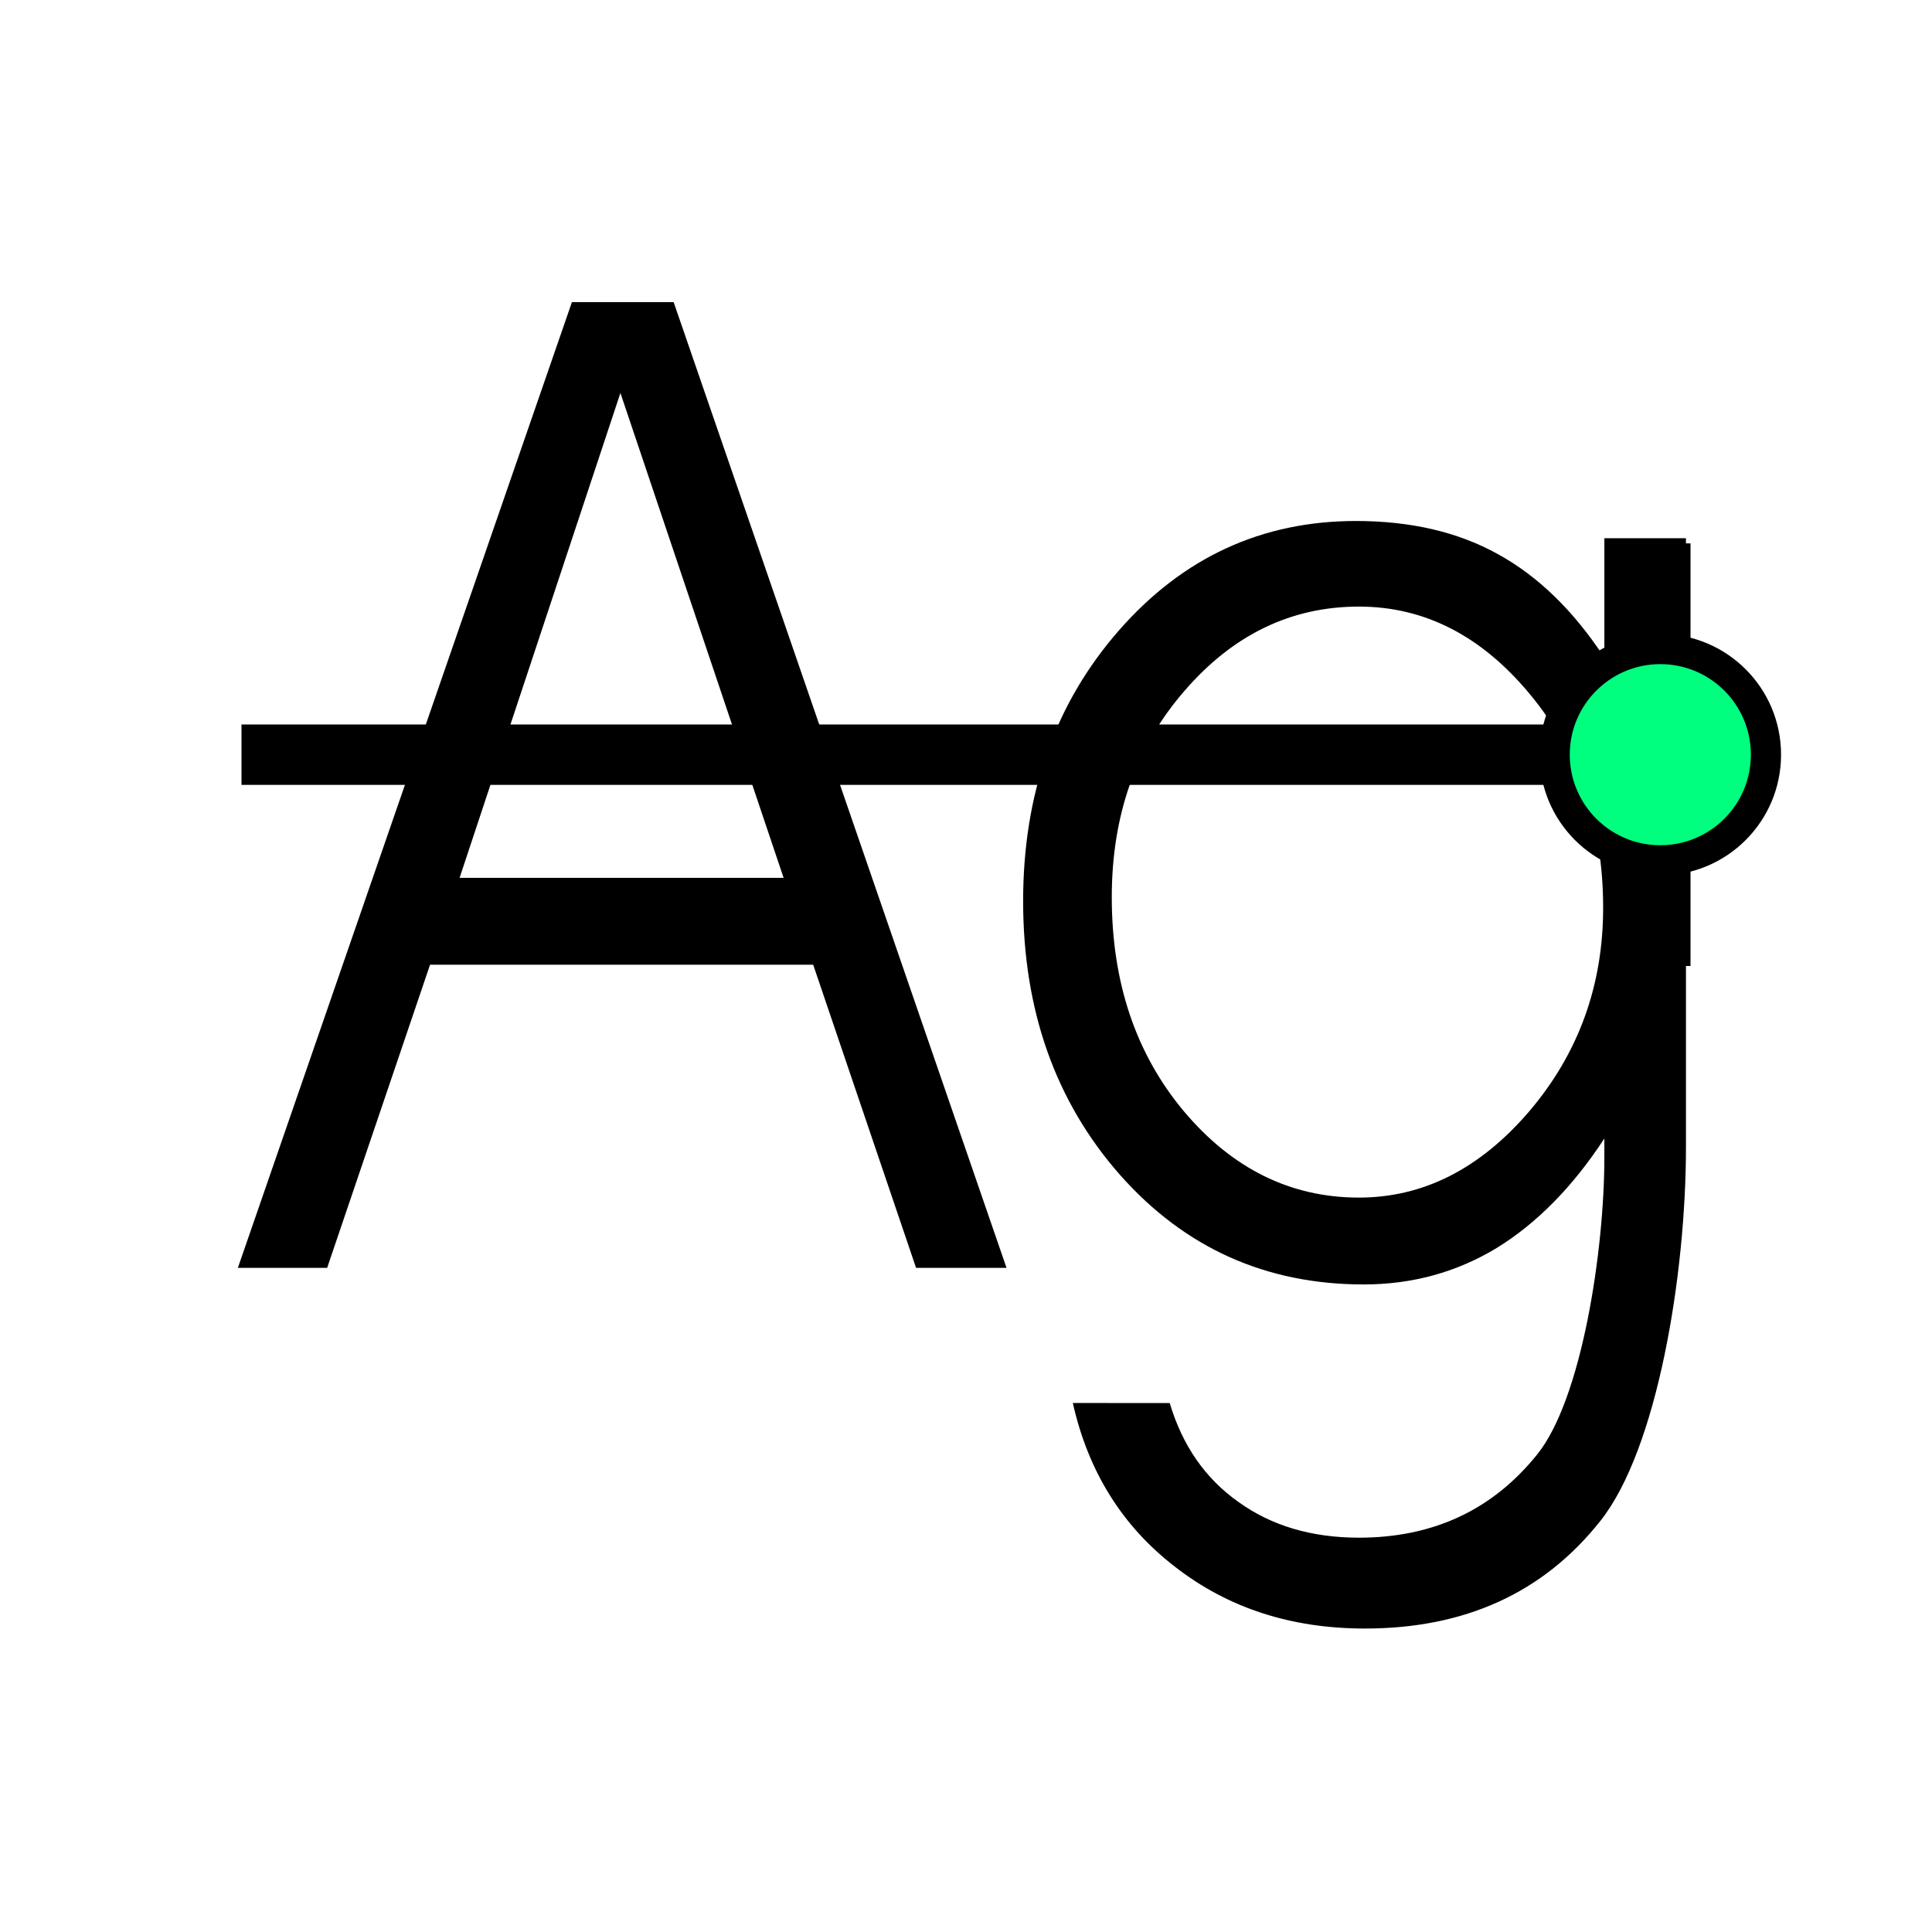 <svg height="256" viewBox="0 0 72.249 72.249" width="256" xmlns="http://www.w3.org/2000/svg"><path d="m12.234 47.413h-3.339l12.493-36.116h3.803l12.449 36.116h-3.383l-3.847-11.336h-14.328zm17.07-14.585-6.103-18.132-6.014 18.132z"/><path d="m43.743 52.468c.472 1.587 1.327 2.819 2.565 3.696 1.238.893 2.742 1.339 4.511 1.339 2.771 0 4.99-1.034 6.656-3.101 1.68-2.067 2.521-7.651 2.521-11.107v-.719c-1.179 1.802-2.521 3.167-4.024 4.093-1.504.91-3.162 1.364-4.975 1.364-3.656 0-6.692-1.364-9.11-4.093-2.418-2.745-3.626-6.16-3.626-10.244 0-4.018 1.194-7.392 3.582-10.12 2.388-2.729 5.344-4.093 8.867-4.093 2.049 0 3.818.413 5.307 1.24 1.504.827 2.83 2.117 3.98 3.87v-4.465h3.051v22.771c0 4.763-1.069 11.305-3.206 13.984-2.123 2.679-5.056 4.018-8.8 4.018-2.757 0-5.122-.769-7.098-2.307-1.975-1.521-3.25-3.564-3.825-6.127zm-2.167-18.92c0 3.192.899 5.862 2.698 8.012 1.813 2.15 3.995 3.225 6.545 3.225 2.403 0 4.525-1.075 6.368-3.225 1.843-2.166 2.764-4.705 2.764-7.615 0-3.109-.907-5.763-2.72-7.962-1.813-2.199-3.951-3.299-6.412-3.299-2.535 0-4.71 1.05-6.523 3.15-1.813 2.084-2.72 4.655-2.72 7.714z"/><g stroke="#000"><path d="m62.089 36.124v-15.804" fill="none" stroke-width="2.258"/><path d="m9.031 28.222h54.187" fill="none" stroke-width="2.258"/><circle cx="62.089" cy="-28.222" fill="#00ff7f" r="3.951" stroke-dashoffset="28.32" stroke-linecap="square" stroke-width="1.129" transform="scale(1 -1)"/></g></svg>
